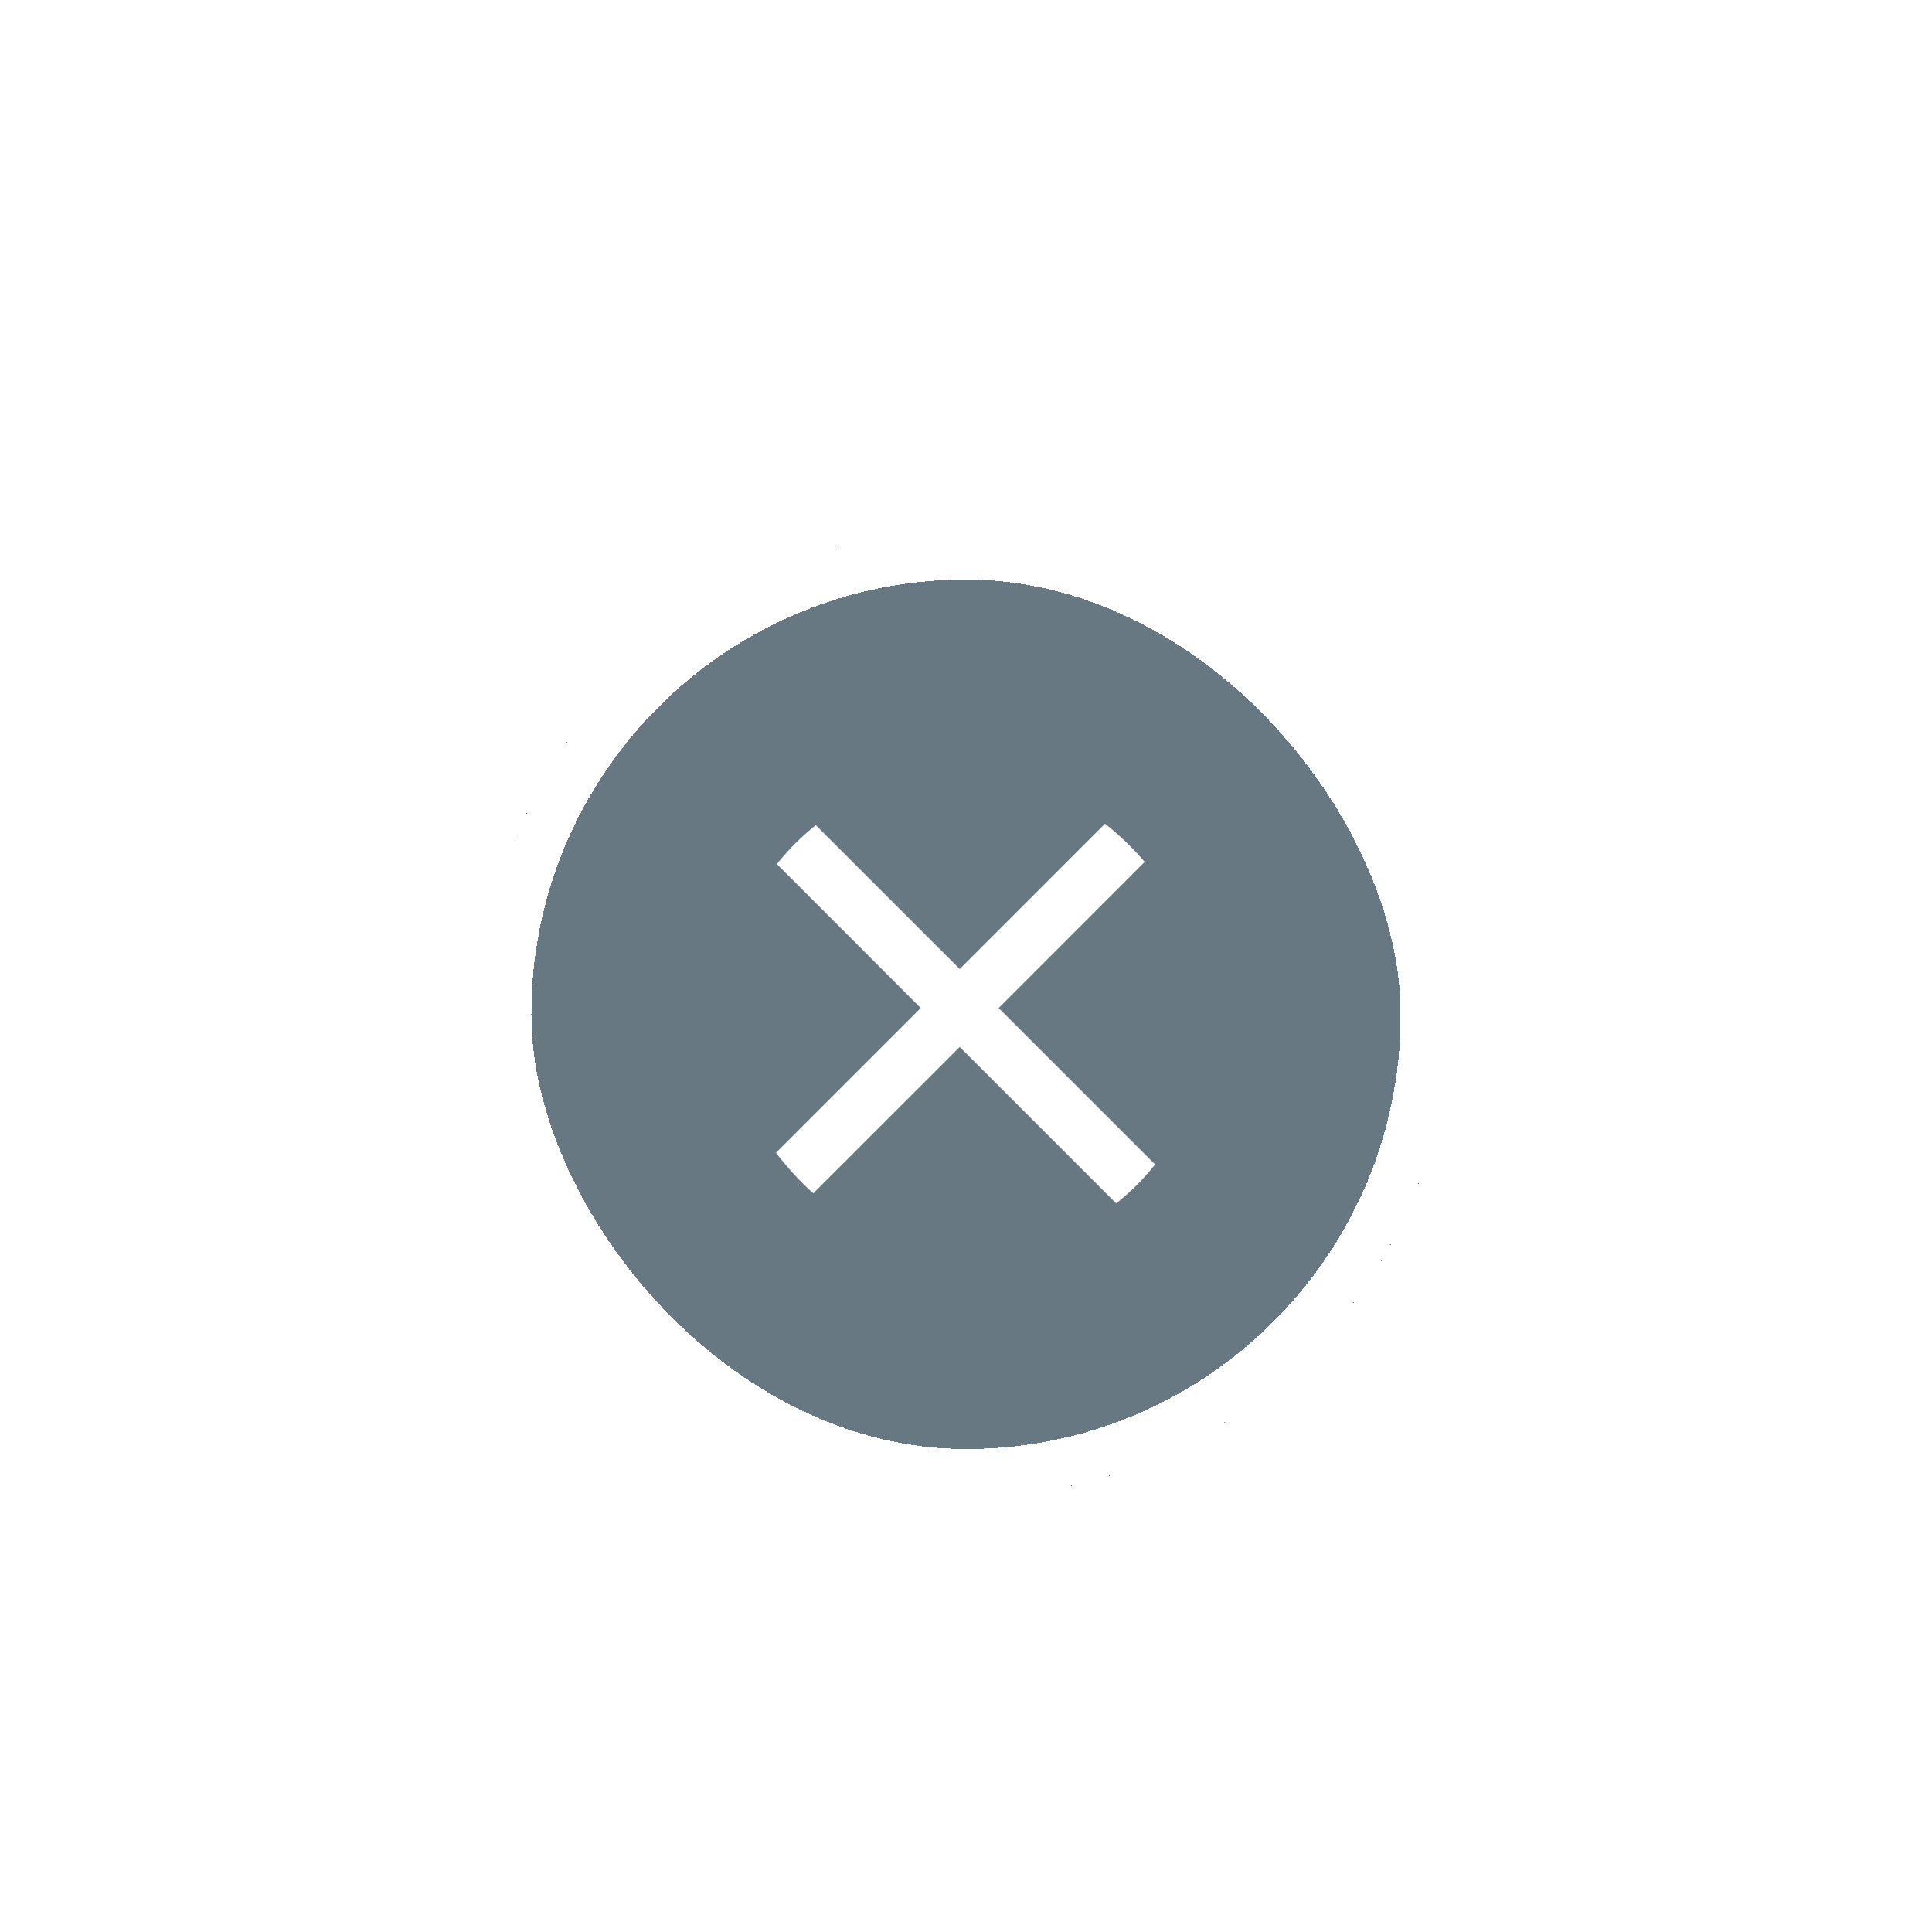 <svg width="40" height="40" viewBox="0 0 40 40" fill="none" xmlns="http://www.w3.org/2000/svg">
<g filter="url(#filter0_dd_145_324)">
<rect x="10" y="8" width="20" height="20" rx="10" fill="#687882" shape-rendering="crispEdges"/>
<g clip-path="url(#clip0_145_324)">
<path fill-rule="evenodd" clip-rule="evenodd" d="M19.063 17.87L15.167 13.973C14.944 13.751 14.944 13.39 15.167 13.167C15.39 12.944 15.751 12.944 15.973 13.167L19.87 17.063L23.766 13.167C23.989 12.944 24.35 12.944 24.572 13.167C24.795 13.39 24.795 13.751 24.572 13.973L20.676 17.87L24.572 21.766C24.795 21.989 24.795 22.35 24.572 22.572C24.35 22.795 23.989 22.795 23.766 22.572L19.87 18.676L15.973 22.572C15.751 22.795 15.39 22.795 15.167 22.572C14.944 22.35 14.944 21.989 15.167 21.766L19.063 17.87Z" fill="white"/>
</g>
<rect x="10.5" y="8.5" width="19" height="19" rx="9.5" stroke="white" shape-rendering="crispEdges"/>
</g>
<defs>
<filter id="filter0_dd_145_324" x="0" y="0" width="40" height="40" filterUnits="userSpaceOnUse" color-interpolation-filters="sRGB">
<feFlood flood-opacity="0" result="BackgroundImageFix"/>
<feColorMatrix in="SourceAlpha" type="matrix" values="0 0 0 0 0 0 0 0 0 0 0 0 0 0 0 0 0 0 127 0" result="hardAlpha"/>
<feOffset dy="1"/>
<feGaussianBlur stdDeviation="1"/>
<feComposite in2="hardAlpha" operator="out"/>
<feColorMatrix type="matrix" values="0 0 0 0 0 0 0 0 0 0 0 0 0 0 0 0 0 0 0.2 0"/>
<feBlend mode="normal" in2="BackgroundImageFix" result="effect1_dropShadow_145_324"/>
<feColorMatrix in="SourceAlpha" type="matrix" values="0 0 0 0 0 0 0 0 0 0 0 0 0 0 0 0 0 0 127 0" result="hardAlpha"/>
<feOffset dy="2"/>
<feGaussianBlur stdDeviation="5"/>
<feComposite in2="hardAlpha" operator="out"/>
<feColorMatrix type="matrix" values="0 0 0 0 0.208 0 0 0 0 0.247 0 0 0 0 0.271 0 0 0 0.15 0"/>
<feBlend mode="normal" in2="effect1_dropShadow_145_324" result="effect2_dropShadow_145_324"/>
<feBlend mode="normal" in="SourceGraphic" in2="effect2_dropShadow_145_324" result="shape"/>
</filter>
<clipPath id="clip0_145_324">
<rect x="15" y="13" width="10" height="10" rx="5" fill="white"/>
</clipPath>
</defs>
</svg>
